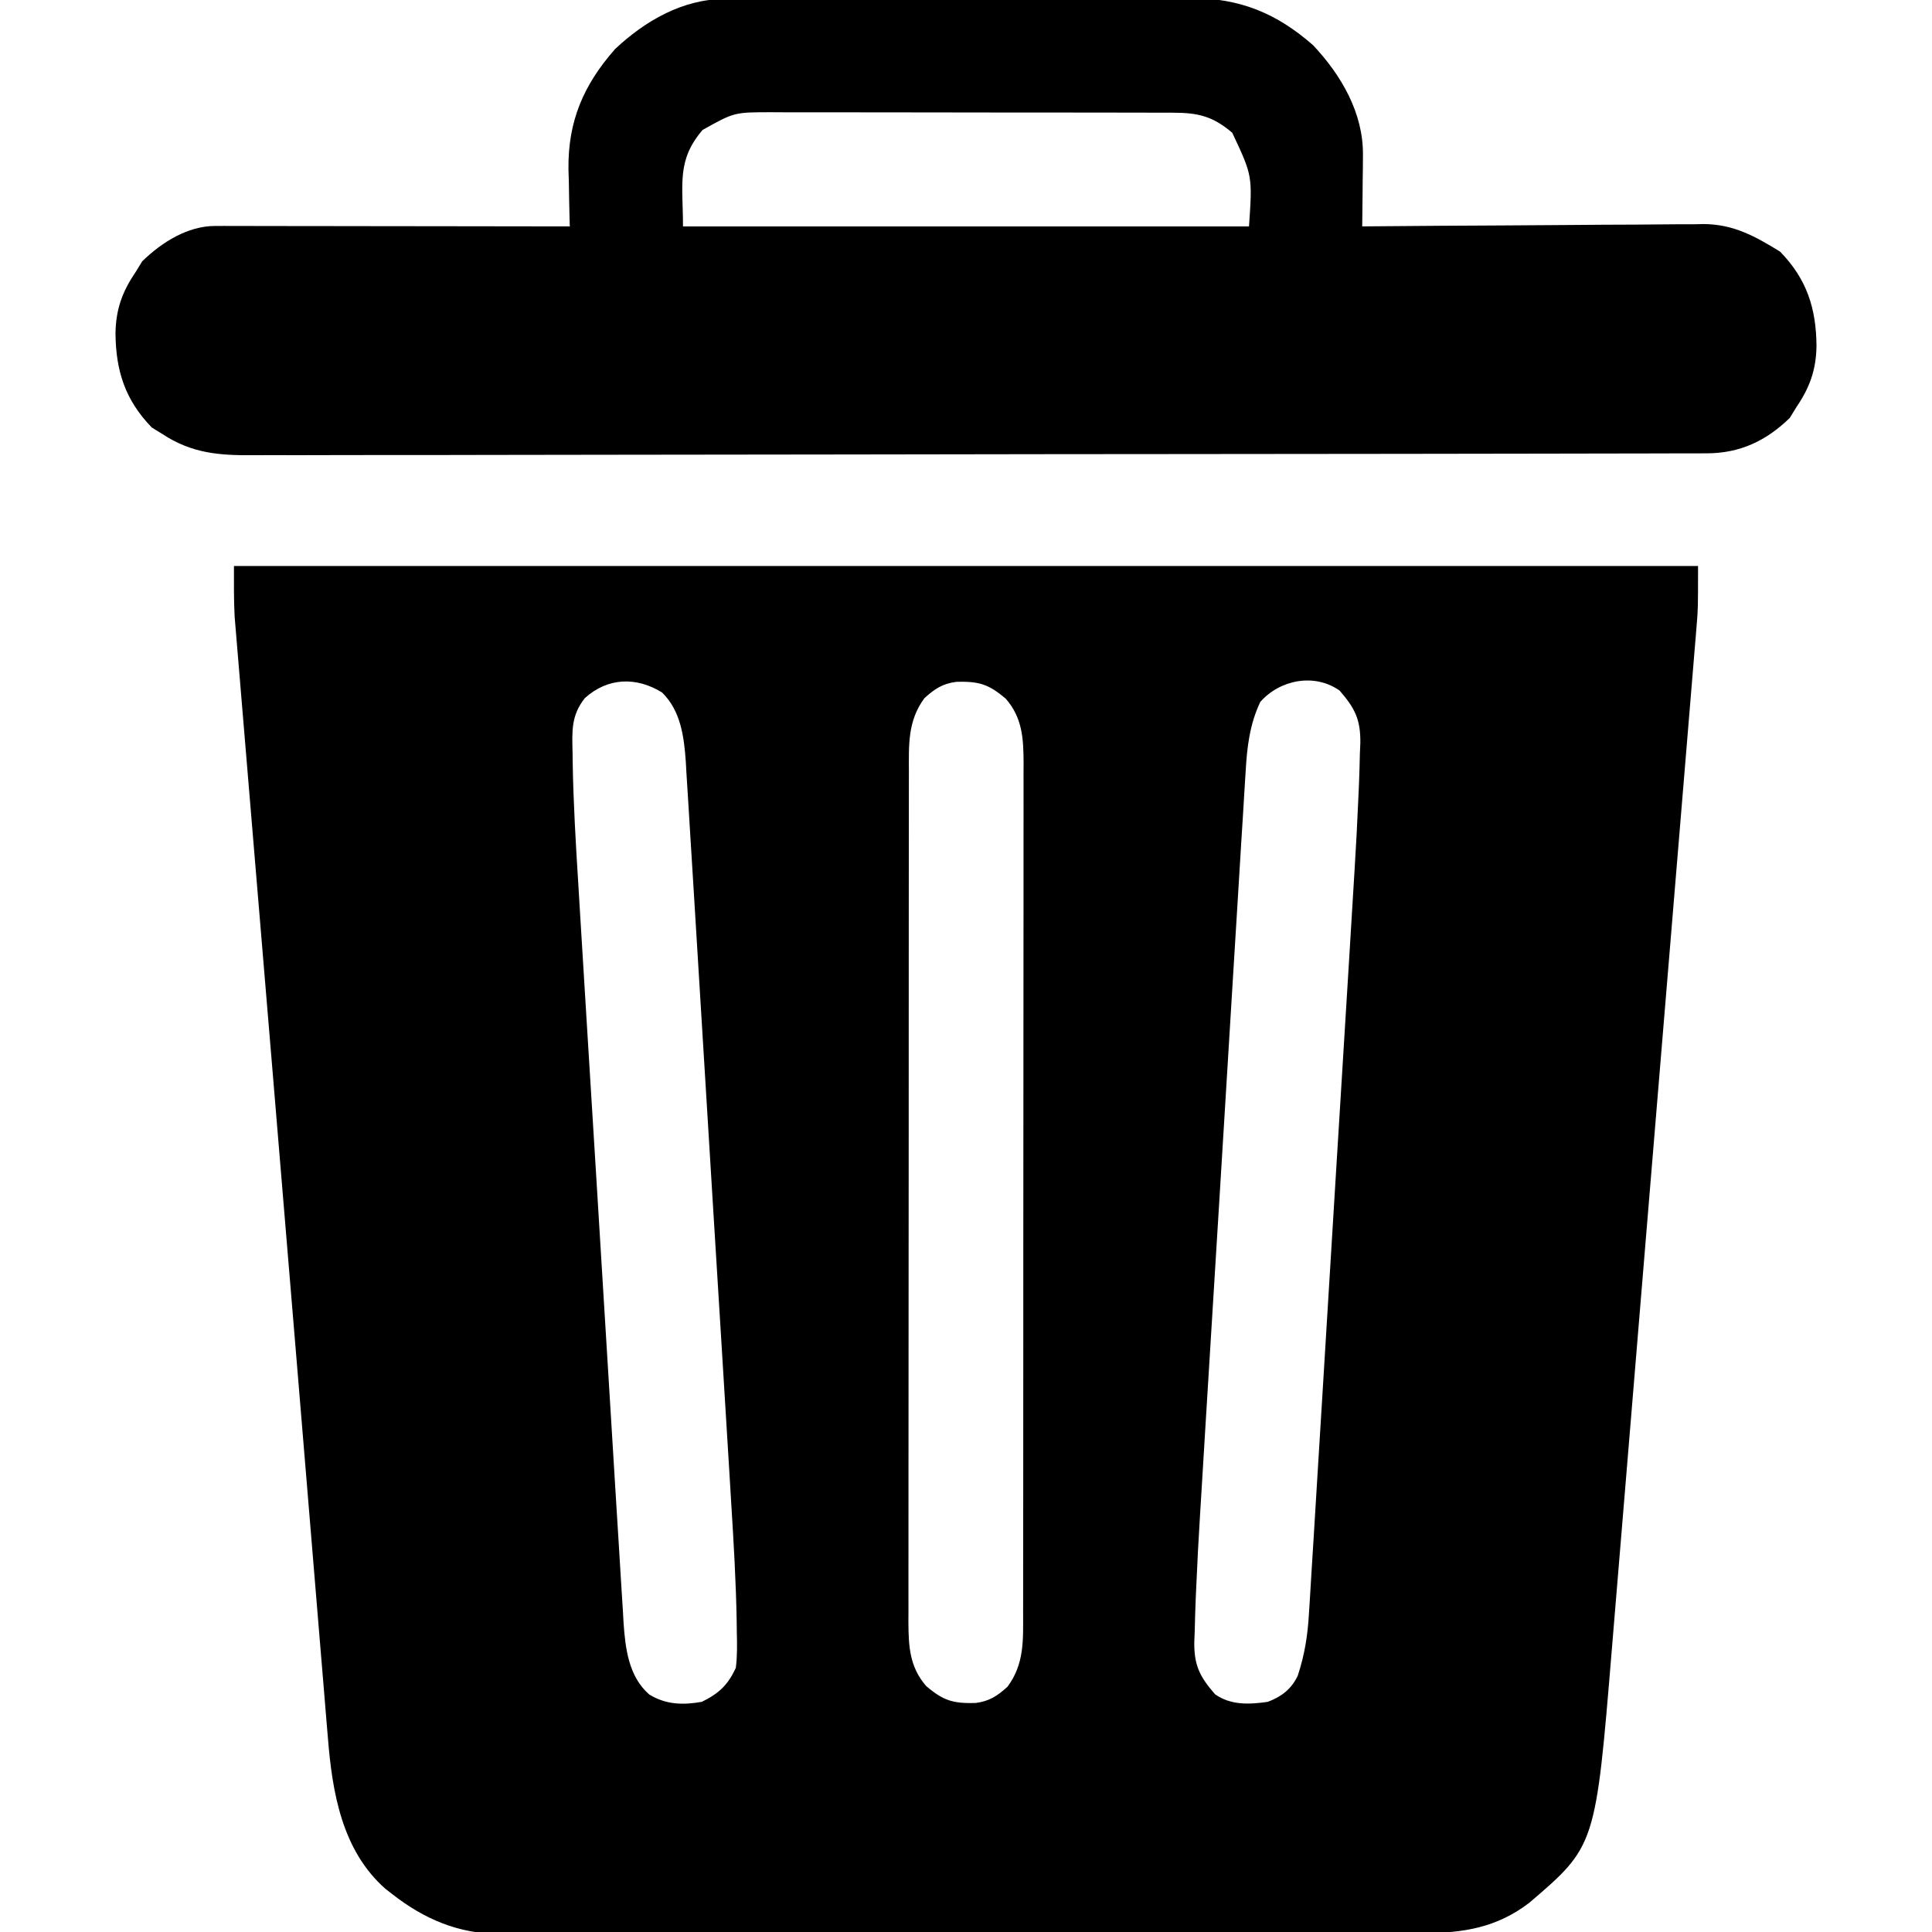 <?xml version="1.0" encoding="UTF-8"?>
<svg version="1.1" xmlns="http://www.w3.org/2000/svg" width="512" height="512">
<path d="M0 0 C128.04 0 256.08 0 388 0 C388 11.25 388 11.25 387.615 15.902 C387.529 16.964 387.443 18.026 387.355 19.121 C387.259 20.256 387.163 21.391 387.064 22.56 C386.964 23.79 386.863 25.021 386.759 26.289 C386.481 29.679 386.199 33.068 385.916 36.458 C385.61 40.124 385.309 43.79 385.008 47.457 C384.417 54.63 383.822 61.804 383.225 68.977 C382.74 74.813 382.256 80.649 381.773 86.485 C381.705 87.317 381.636 88.149 381.565 89.006 C381.425 90.697 381.285 92.388 381.145 94.079 C379.835 109.923 378.52 125.767 377.204 141.611 C376.076 155.178 374.953 168.746 373.832 182.314 C372.529 198.094 371.223 213.874 369.914 229.653 C369.774 231.34 369.634 233.026 369.494 234.712 C369.425 235.542 369.357 236.372 369.286 237.226 C368.803 243.046 368.322 248.865 367.841 254.685 C367.254 261.791 366.665 268.897 366.073 276.002 C365.771 279.621 365.47 283.241 365.173 286.86 C360.864 339.21 360.864 339.21 343.297 354.242 C334.683 360.834 325.799 362.3 315.21 362.267 C313.595 362.274 313.595 362.274 311.948 362.281 C308.347 362.294 304.747 362.292 301.146 362.291 C298.561 362.297 295.977 362.303 293.393 362.311 C287.105 362.327 280.817 362.333 274.529 362.334 C269.415 362.335 264.302 362.339 259.188 362.346 C244.676 362.363 230.164 362.372 215.652 362.371 C214.479 362.371 214.479 362.371 213.283 362.371 C212.109 362.37 212.109 362.37 210.911 362.37 C198.232 362.37 185.553 362.389 172.873 362.417 C159.84 362.446 146.808 362.459 133.775 362.458 C126.464 362.457 119.152 362.462 111.841 362.484 C104.962 362.504 98.084 362.504 91.206 362.489 C88.685 362.487 86.165 362.492 83.644 362.504 C80.195 362.519 76.747 362.51 73.298 362.494 C72.308 362.505 71.317 362.515 70.297 362.526 C59.49 362.42 50.462 358.612 42 352 C41.384 351.522 40.768 351.044 40.133 350.551 C28.631 340.403 26.05 325.01 24.894 310.533 C24.798 309.405 24.703 308.277 24.605 307.115 C24.288 303.337 23.98 299.559 23.672 295.781 C23.445 293.049 23.216 290.316 22.988 287.584 C22.429 280.897 21.878 274.21 21.328 267.523 C20.683 259.674 20.031 251.826 19.379 243.978 C18.477 233.12 17.577 222.261 16.68 211.403 C14.745 187.969 12.794 164.536 10.833 141.105 C9.778 128.491 8.726 115.878 7.674 103.264 C7.516 101.359 7.357 99.453 7.198 97.548 C7.12 96.609 7.041 95.669 6.961 94.702 C6.408 88.079 5.854 81.456 5.299 74.833 C4.62 66.72 3.943 58.607 3.27 50.493 C2.925 46.329 2.578 42.165 2.227 38.001 C1.905 34.168 1.586 30.335 1.27 26.501 C1.156 25.115 1.039 23.729 0.922 22.343 C0.761 20.448 0.606 18.552 0.451 16.656 C0.363 15.605 0.275 14.554 0.185 13.47 C-0.054 8.986 0 4.491 0 0 Z M93 35 C89.337 39.587 89.603 43.773 89.735 49.376 C89.747 50.301 89.758 51.226 89.77 52.179 C89.949 62.797 90.576 73.39 91.238 83.987 C91.371 86.202 91.504 88.417 91.637 90.633 C91.994 96.578 92.36 102.524 92.728 108.469 C93.036 113.45 93.34 118.43 93.644 123.411 C94.322 134.49 95.005 145.567 95.692 156.645 C95.733 157.306 95.774 157.967 95.817 158.647 C95.878 159.64 95.878 159.64 95.941 160.652 C96.609 171.411 97.264 182.171 97.914 192.93 C98.584 204.023 99.263 215.115 99.951 226.206 C100.336 232.416 100.718 238.625 101.09 244.836 C101.44 250.665 101.801 256.492 102.171 262.319 C102.305 264.454 102.434 266.588 102.559 268.723 C102.731 271.643 102.917 274.561 103.108 277.479 C103.153 278.318 103.199 279.157 103.246 280.021 C103.723 286.919 104.608 294.31 110.062 299.062 C114.489 301.763 118.977 301.895 124 301 C128.523 298.78 130.902 296.549 133 292 C133.403 288.867 133.339 285.778 133.265 282.624 C133.253 281.699 133.242 280.774 133.23 279.821 C133.051 269.203 132.424 258.61 131.762 248.013 C131.629 245.798 131.496 243.583 131.363 241.367 C131.006 235.422 130.64 229.476 130.272 223.531 C129.964 218.55 129.66 213.57 129.356 208.589 C128.678 197.51 127.995 186.433 127.308 175.355 C127.267 174.694 127.226 174.033 127.183 173.353 C127.142 172.691 127.101 172.029 127.059 171.348 C126.391 160.589 125.736 149.829 125.086 139.07 C124.416 127.977 123.737 116.885 123.049 105.794 C122.664 99.584 122.282 93.375 121.91 87.164 C121.56 81.335 121.199 75.508 120.829 69.681 C120.695 67.546 120.566 65.412 120.441 63.277 C120.269 60.357 120.083 57.439 119.892 54.521 C119.847 53.682 119.801 52.843 119.754 51.979 C119.289 45.253 118.412 38.353 113.438 33.5 C106.63 29.311 99.076 29.517 93 35 Z M183 35 C178.483 41.074 178.854 47.489 178.866 54.741 C178.864 55.729 178.862 56.717 178.859 57.734 C178.853 61.046 178.854 64.359 178.855 67.671 C178.852 70.045 178.848 72.419 178.845 74.792 C178.837 80.572 178.834 86.353 178.833 92.133 C178.832 96.832 178.83 101.531 178.827 106.23 C178.818 119.557 178.814 132.883 178.815 146.21 C178.815 146.928 178.815 147.646 178.815 148.386 C178.815 149.105 178.815 149.824 178.815 150.565 C178.815 162.219 178.806 173.873 178.792 185.528 C178.777 197.498 178.77 209.468 178.771 221.439 C178.771 228.158 178.769 234.876 178.758 241.595 C178.748 247.914 178.748 254.232 178.755 260.551 C178.757 262.87 178.754 265.189 178.748 267.508 C178.74 270.674 178.745 273.839 178.753 277.005 C178.748 277.922 178.742 278.84 178.737 279.786 C178.772 286.272 179.025 291.721 183.438 296.812 C188.051 300.751 190.59 301.445 196.492 301.316 C200.192 300.85 202.258 299.474 205 297 C209.517 290.926 209.146 284.511 209.134 277.259 C209.136 276.271 209.138 275.283 209.141 274.266 C209.147 270.954 209.146 267.641 209.145 264.329 C209.148 261.955 209.152 259.581 209.155 257.208 C209.163 251.428 209.166 245.647 209.167 239.867 C209.168 235.168 209.17 230.469 209.173 225.77 C209.182 212.443 209.186 199.117 209.185 185.79 C209.185 184.713 209.185 184.713 209.185 183.614 C209.185 182.895 209.185 182.176 209.185 181.435 C209.185 169.781 209.194 158.127 209.208 146.472 C209.223 134.502 209.23 122.532 209.229 110.561 C209.229 103.842 209.231 97.124 209.242 90.405 C209.252 84.086 209.252 77.768 209.245 71.449 C209.243 69.13 209.246 66.811 209.252 64.492 C209.26 61.326 209.255 58.161 209.247 54.995 C209.252 54.078 209.258 53.16 209.263 52.214 C209.228 45.728 208.975 40.279 204.562 35.188 C199.949 31.249 197.41 30.555 191.508 30.684 C187.808 31.15 185.742 32.526 183 35 Z M272 36 C269.176 41.909 268.46 48.062 268.108 54.521 C268.048 55.437 267.988 56.352 267.927 57.296 C267.731 60.341 267.553 63.388 267.374 66.435 C267.237 68.628 267.099 70.822 266.959 73.016 C266.585 78.962 266.225 84.91 265.869 90.857 C265.492 97.102 265.103 103.346 264.716 109.59 C264.066 120.087 263.426 130.585 262.792 141.083 C262.143 151.84 261.484 162.597 260.817 173.353 C260.776 174.013 260.735 174.674 260.692 175.355 C260.651 176.015 260.61 176.675 260.568 177.354 C259.844 189.024 259.127 200.694 258.414 212.365 C258.112 217.31 257.807 222.255 257.501 227.2 C257.14 233.048 256.785 238.895 256.435 244.743 C256.306 246.872 256.176 249.002 256.043 251.131 C255.63 257.752 255.277 264.372 255 271 C254.957 271.961 254.913 272.923 254.868 273.913 C254.752 276.775 254.675 279.636 254.61 282.499 C254.573 283.354 254.536 284.208 254.497 285.089 C254.423 291.316 255.912 294.295 260 299 C264.201 301.945 269.072 301.713 274 301 C277.657 299.6 280.214 297.644 281.924 294.067 C283.754 288.504 284.574 283.314 284.892 277.479 C284.952 276.563 285.012 275.648 285.073 274.704 C285.269 271.659 285.447 268.612 285.626 265.565 C285.763 263.372 285.901 261.178 286.041 258.984 C286.415 253.038 286.775 247.09 287.131 241.143 C287.508 234.898 287.897 228.654 288.284 222.41 C288.934 211.913 289.574 201.415 290.208 190.917 C290.857 180.16 291.516 169.403 292.183 158.647 C292.224 157.987 292.265 157.326 292.308 156.645 C292.349 155.985 292.39 155.325 292.432 154.646 C293.156 142.976 293.873 131.306 294.586 119.635 C294.888 114.69 295.193 109.745 295.499 104.8 C295.86 98.952 296.215 93.105 296.565 87.257 C296.694 85.128 296.824 82.998 296.957 80.869 C297.37 74.248 297.723 67.628 298 61 C298.065 59.558 298.065 59.558 298.132 58.087 C298.248 55.225 298.325 52.364 298.39 49.501 C298.427 48.646 298.464 47.792 298.503 46.911 C298.577 40.684 297.088 37.705 293 33 C286.32 28.317 277.198 30.125 272 36 Z " fill="#000000" transform="translate(62,150)"/>
<path d="M0 0 C1.17 -0.009 2.341 -0.017 3.546 -0.026 C4.817 -0.025 6.087 -0.024 7.396 -0.023 C8.758 -0.029 10.12 -0.036 11.483 -0.043 C15.173 -0.061 18.863 -0.066 22.554 -0.067 C24.864 -0.069 27.174 -0.073 29.484 -0.078 C37.556 -0.097 45.628 -0.105 53.7 -0.103 C61.203 -0.102 68.705 -0.123 76.208 -0.155 C82.666 -0.181 89.124 -0.192 95.582 -0.19 C99.432 -0.19 103.281 -0.195 107.13 -0.217 C110.756 -0.236 114.381 -0.236 118.007 -0.222 C119.955 -0.219 121.903 -0.235 123.851 -0.252 C136.721 -0.161 146.372 3.774 156.038 12.267 C163.486 20.185 169.347 30.23 169.233 41.322 C169.226 42.431 169.22 43.539 169.213 44.681 C169.197 45.824 169.18 46.966 169.163 48.142 C169.154 49.308 169.145 50.473 169.135 51.674 C169.112 54.538 169.079 57.403 169.038 60.267 C170.243 60.256 171.449 60.245 172.691 60.234 C184.078 60.132 195.465 60.057 206.852 60.008 C212.706 59.982 218.559 59.947 224.413 59.89 C230.067 59.836 235.721 59.806 241.375 59.793 C243.527 59.784 245.679 59.766 247.831 59.739 C250.857 59.702 253.881 59.697 256.906 59.7 C257.787 59.682 258.667 59.664 259.574 59.645 C267.502 59.71 273.154 62.884 279.788 66.955 C286.91 74.276 289.353 82.051 289.429 91.999 C289.311 98.378 287.636 102.969 284.038 108.267 C283.481 109.175 282.924 110.082 282.35 111.017 C276.042 117.155 269.087 120.388 260.356 120.404 C259.327 120.408 259.327 120.408 258.277 120.412 C255.962 120.42 253.646 120.421 251.331 120.421 C249.661 120.425 247.99 120.43 246.32 120.435 C241.717 120.447 237.114 120.452 232.511 120.457 C227.552 120.463 222.593 120.474 217.634 120.485 C205.65 120.51 193.665 120.524 181.681 120.537 C178.297 120.541 174.913 120.545 171.529 120.549 C150.52 120.574 129.511 120.596 108.502 120.609 C103.634 120.612 98.766 120.615 93.899 120.618 C92.689 120.618 91.479 120.619 90.232 120.62 C70.633 120.632 51.033 120.666 31.434 120.707 C11.317 120.75 -8.8 120.773 -28.916 120.779 C-40.213 120.782 -51.51 120.794 -62.807 120.827 C-72.429 120.855 -82.05 120.866 -91.671 120.854 C-96.58 120.849 -101.488 120.852 -106.396 120.877 C-110.893 120.899 -115.389 120.899 -119.885 120.88 C-121.509 120.877 -123.133 120.883 -124.757 120.898 C-133.892 120.977 -141.156 120.425 -148.962 115.267 C-149.87 114.711 -150.777 114.154 -151.712 113.58 C-158.835 106.259 -161.278 98.484 -161.354 88.536 C-161.236 82.157 -159.561 77.566 -155.962 72.267 C-155.127 70.906 -155.127 70.906 -154.275 69.517 C-149.094 64.477 -142.249 60.138 -134.881 60.147 C-133.638 60.145 -133.638 60.145 -132.37 60.143 C-131.464 60.147 -130.559 60.15 -129.626 60.154 C-128.191 60.154 -128.191 60.154 -126.728 60.153 C-123.563 60.154 -120.397 60.162 -117.232 60.17 C-115.039 60.172 -112.846 60.173 -110.653 60.174 C-104.878 60.178 -99.103 60.188 -93.327 60.199 C-87.436 60.209 -81.544 60.214 -75.652 60.219 C-64.089 60.229 -52.526 60.246 -40.962 60.267 C-40.994 59.218 -40.994 59.218 -41.026 58.147 C-41.11 54.917 -41.161 51.686 -41.212 48.455 C-41.246 47.355 -41.279 46.254 -41.314 45.121 C-41.464 32.384 -37.341 22.802 -28.962 13.267 C-21.059 5.833 -11.058 0.037 0 0 Z M-5.775 34.705 C-12.692 42.808 -10.962 48.996 -10.962 60.267 C38.538 60.267 88.038 60.267 139.038 60.267 C139.953 46.844 139.953 46.844 134.6 35.455 C129.454 31.062 125.556 30.146 118.928 30.134 C117.921 30.129 116.915 30.125 115.878 30.121 C114.785 30.121 113.692 30.122 112.565 30.122 C111.405 30.119 110.246 30.115 109.05 30.112 C105.215 30.102 101.38 30.101 97.545 30.099 C95.553 30.097 93.56 30.095 91.568 30.092 C85.304 30.084 79.04 30.081 72.775 30.082 C66.324 30.083 59.873 30.072 53.422 30.056 C47.873 30.043 42.325 30.038 36.777 30.039 C33.467 30.039 30.158 30.035 26.848 30.025 C23.155 30.016 19.462 30.018 15.769 30.025 C14.679 30.019 13.59 30.013 12.468 30.007 C2.609 30.011 2.609 30.011 -5.775 34.705 Z " fill="#000000" transform="translate(191.962,-0.267)"/>
</svg>
